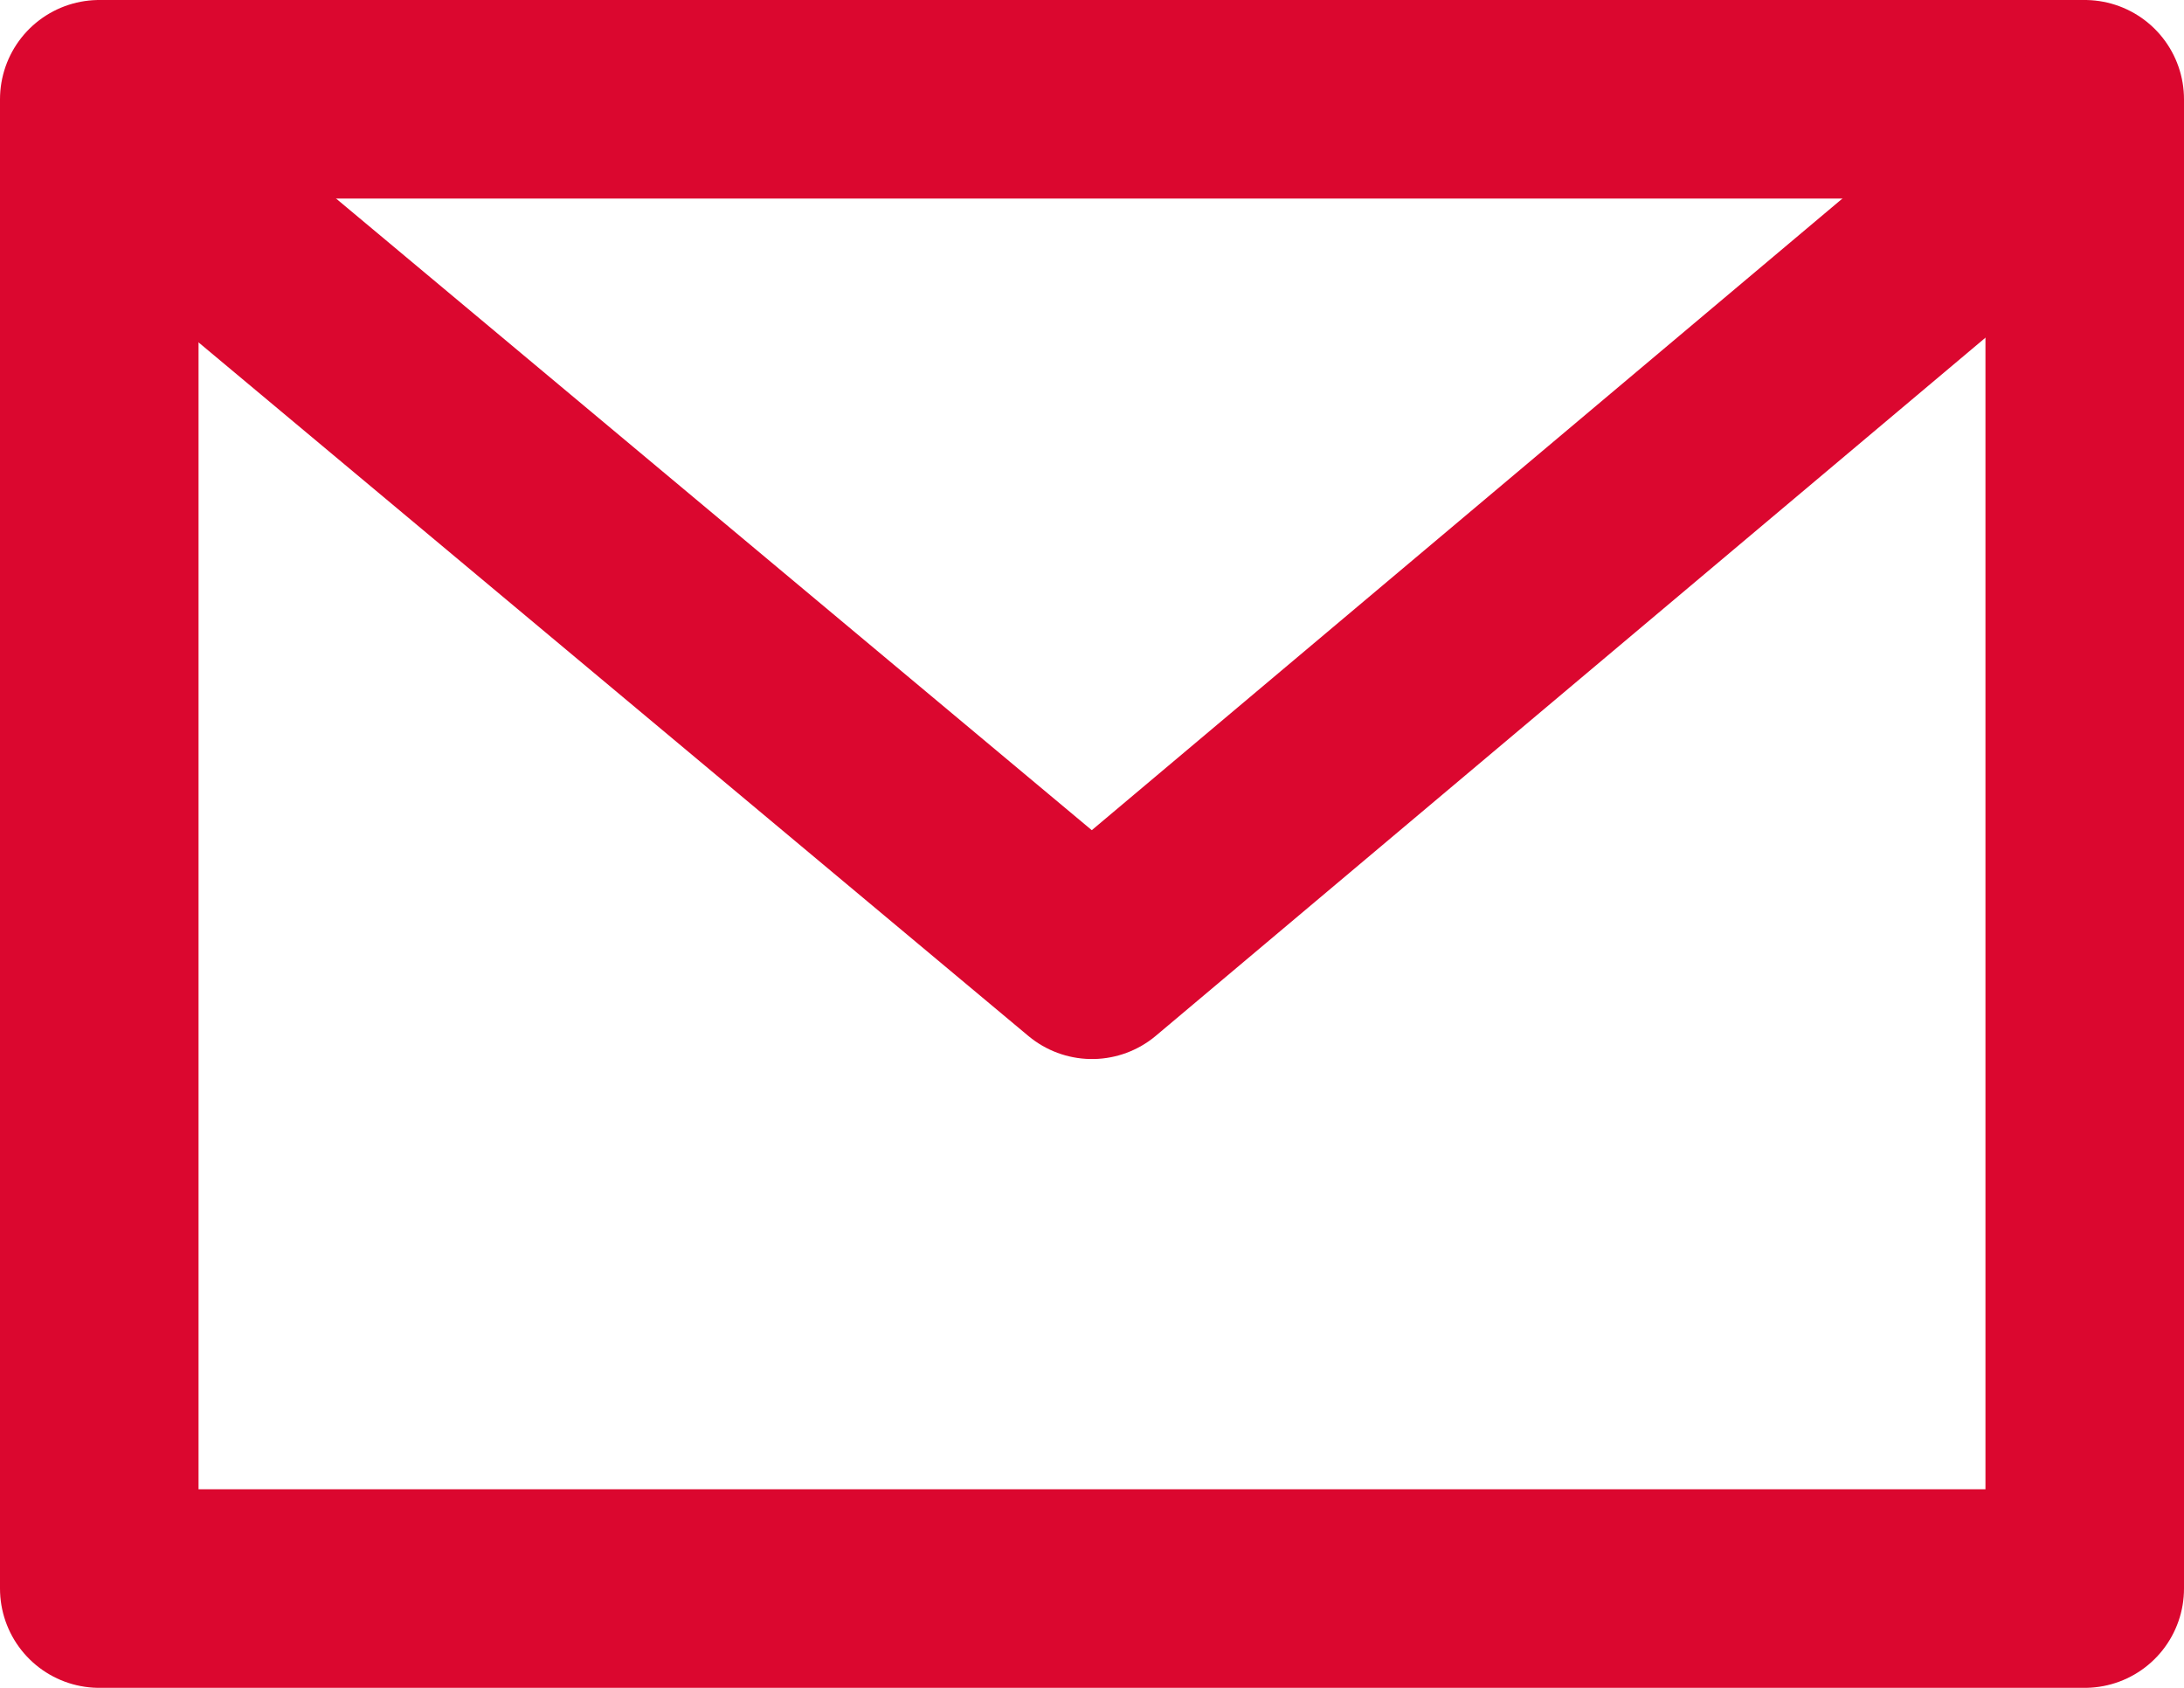 <!-- Generator: Adobe Illustrator 21.0.2, SVG Export Plug-In  -->
<svg version="1.1"
	 xmlns="http://www.w3.org/2000/svg" xmlns:xlink="http://www.w3.org/1999/xlink" xmlns:a="http://ns.adobe.com/AdobeSVGViewerExtensions/3.0/"
	 x="0px" y="0px" width="33px" height="25.5px" viewBox="0 0 33 25.5" style="enable-background:new 0 0 33 25.5;"
	 xml:space="preserve">
<style type="text/css">
	
		.st0{clip-path:url(#SVGID_2_);fill:none;stroke:#db072f;stroke-width:3;stroke-linecap:round;stroke-linejoin:round;stroke-miterlimit:10;}
	
		.st1{clip-path:url(#SVGID_4_);fill:none;stroke:#db072f;stroke-width:3;stroke-linecap:round;stroke-linejoin:round;stroke-miterlimit:10;}
</style>
<defs>
</defs>
<g>
	<defs>
		<rect id="SVGID_1_" width="33" height="25.5"/>
	</defs>
	<clipPath id="SVGID_2_">
		<use xlink:href="#SVGID_1_"  style="overflow:visible;"/>
	</clipPath>
	<rect x="1.5" y="1.5" class="st0" width="30" height="22.5"/>
	<polyline class="st0" points="2.5,2.8 16.5,14.5 31,2.3 	"/>
</g>
</svg>